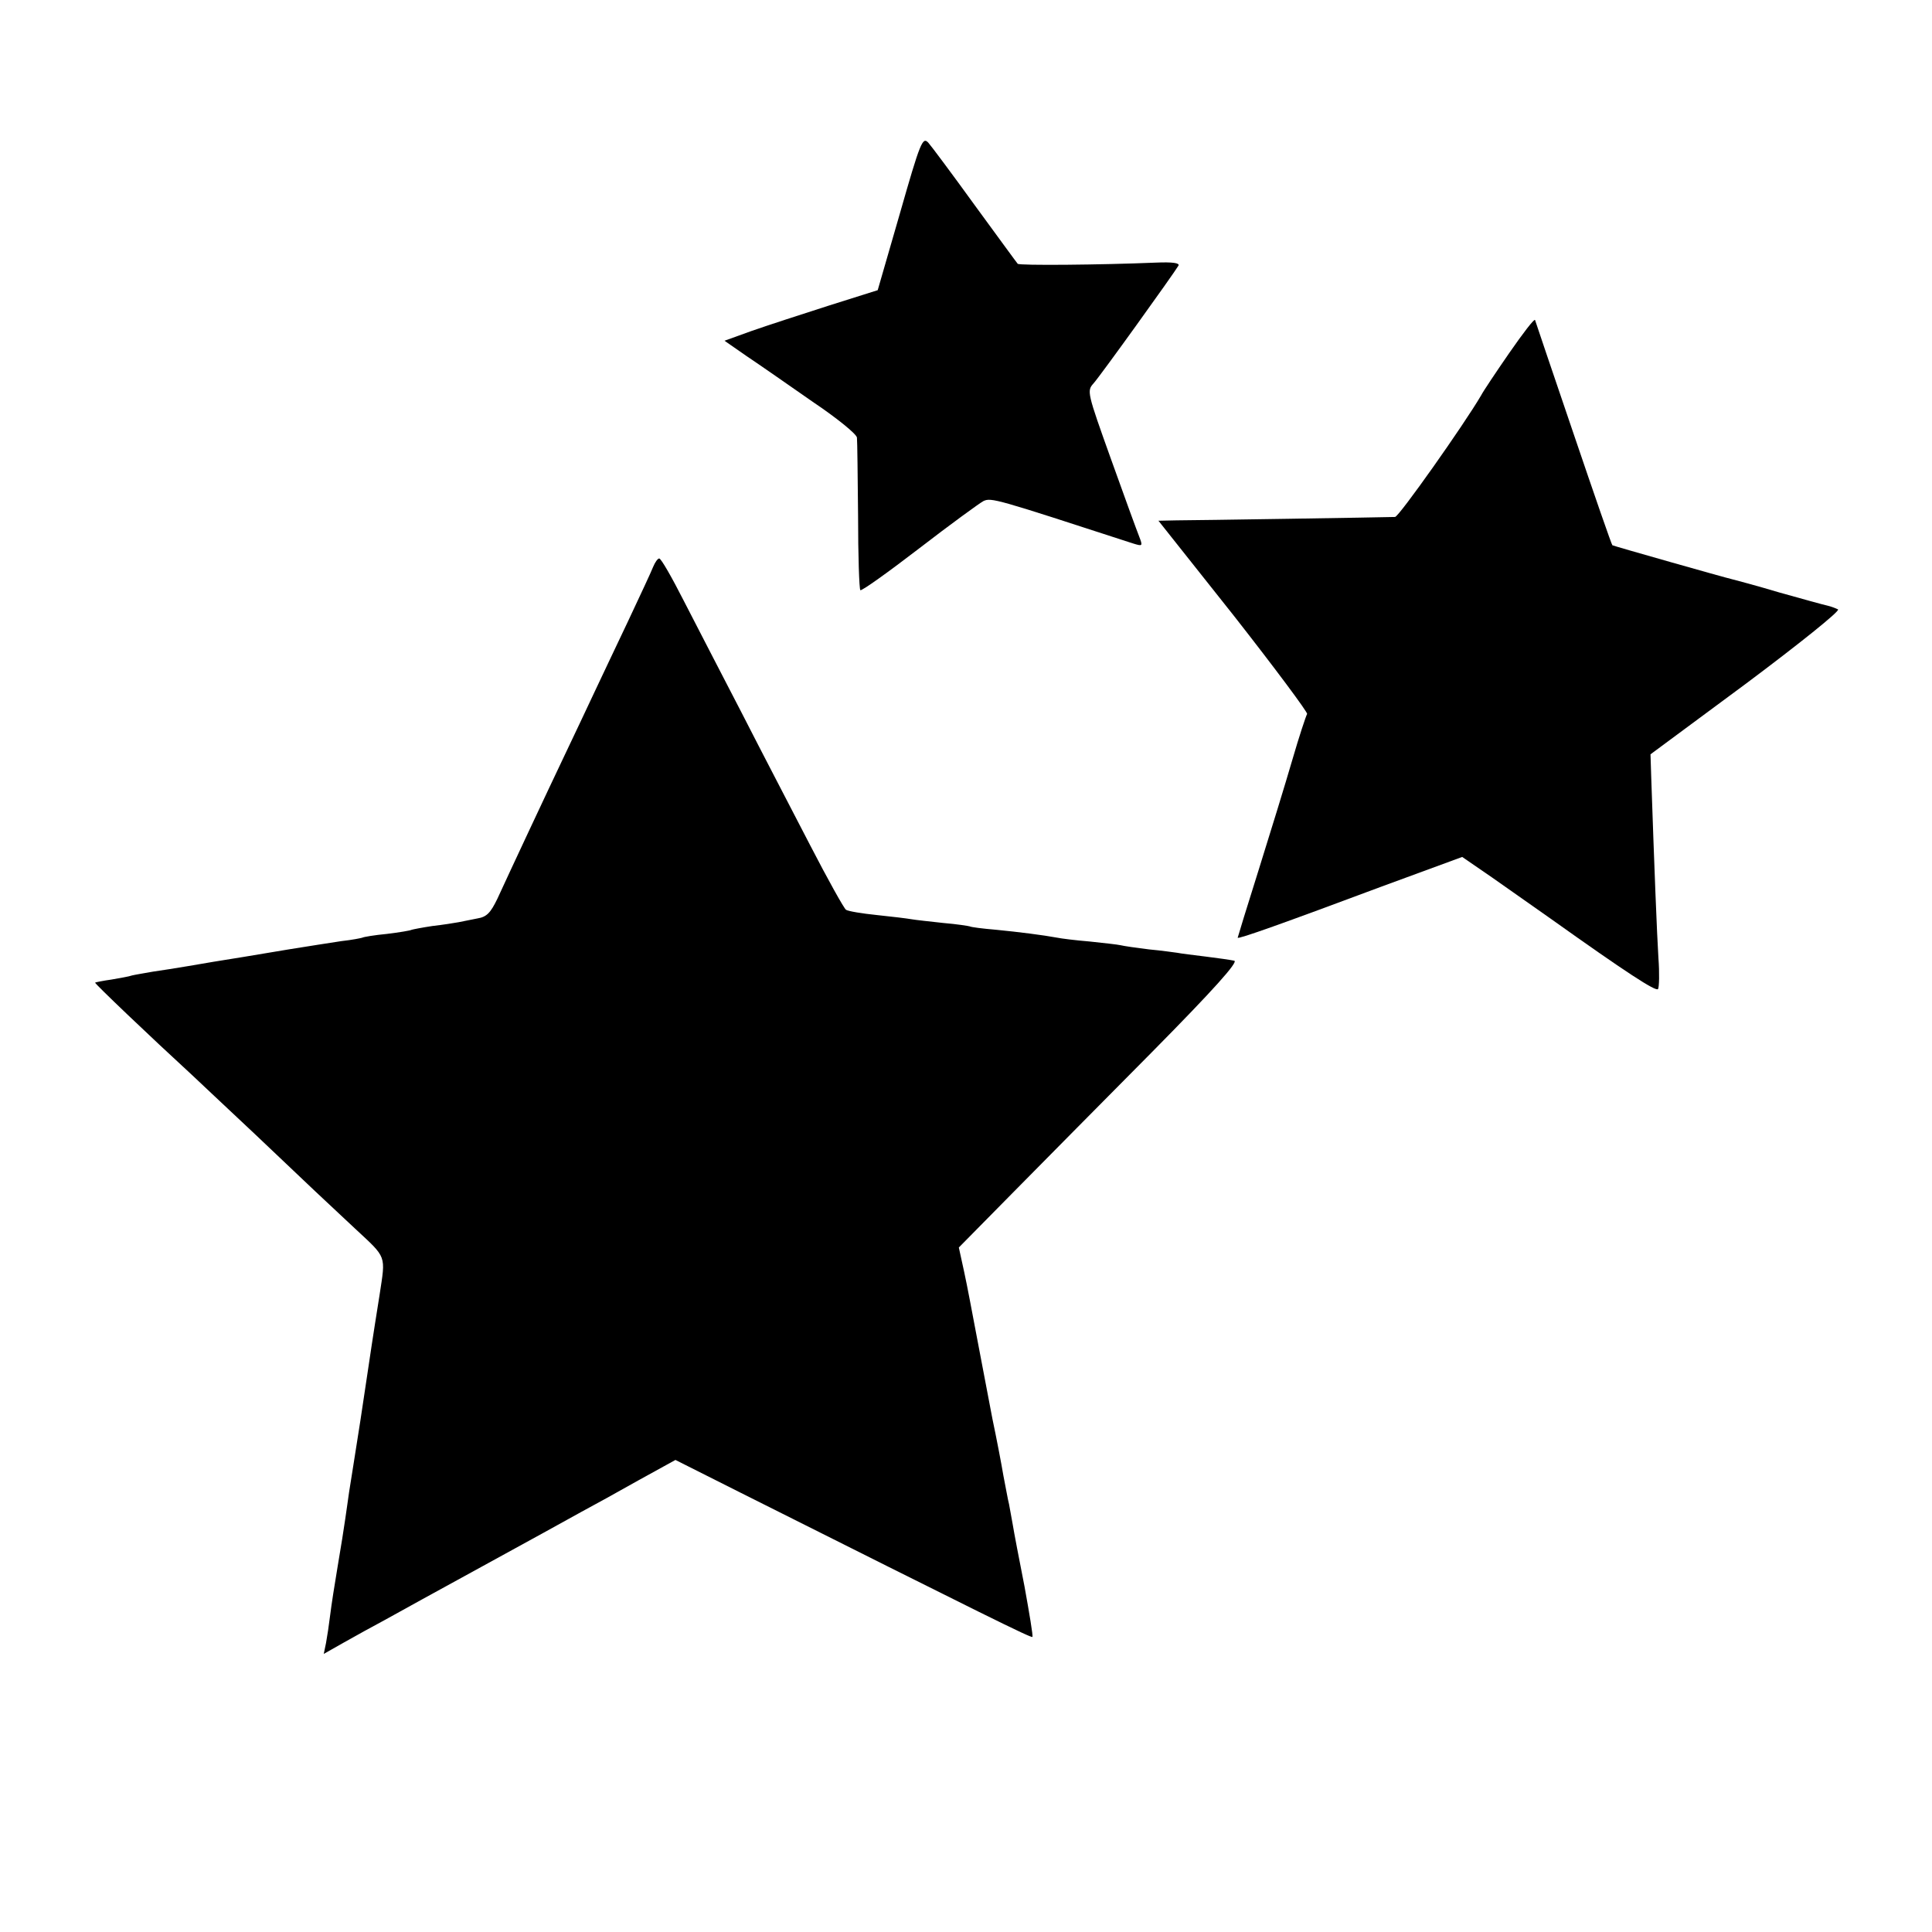 <?xml version="1.0" standalone="no"?>
<!DOCTYPE svg PUBLIC "-//W3C//DTD SVG 20010904//EN"
 "http://www.w3.org/TR/2001/REC-SVG-20010904/DTD/svg10.dtd">
<svg version="1.0" xmlns="http://www.w3.org/2000/svg"
 width="512pt" height="512pt" viewBox="0 0 512 512"
 preserveAspectRatio="xMidYMid meet">
<g transform="translate(0,512) scale(0.1,-0.1)"
fill="#000000" stroke="none">
<path d="M2385 4555 l-59 -204 -130 -41 c-72 -23 -164 -53 -204 -67 l-72 -26
59 -41 c33 -22 112 -77 175 -121 64 -43 117 -86 117 -95 1 -8 2 -101 3 -207 0
-105 3 -194 6 -197 3 -3 73 47 155 110 83 64 160 120 171 126 21 10 33 6 396
-112 26 -8 27 -8 17 18 -6 15 -40 108 -75 206 -63 176 -64 180 -46 200 18 20
212 290 225 312 4 7 -15 10 -61 8 -144 -6 -362 -8 -365 -3 -2 2 -53 72 -113
154 -60 83 -116 158 -124 167 -15 16 -21 2 -75 -187z"/>
<path d="M4000 4185 c-36 -52 -70 -103 -75 -113 -45 -77 -218 -322 -228 -322
-29 -1 -536 -9 -579 -9 l-48 -1 200 -252 c109 -139 196 -256 194 -260 -3 -5
-21 -59 -39 -121 -18 -62 -58 -192 -89 -291 -31 -98 -56 -180 -56 -181 0 -5
123 39 380 135 l215 79 80 -55 c44 -31 114 -80 155 -109 198 -141 279 -194
284 -186 3 5 4 42 1 82 -4 64 -11 242 -19 477 l-2 63 254 188 c139 104 249
192 243 196 -6 3 -19 8 -28 10 -10 2 -67 18 -128 35 -60 18 -117 33 -125 35
-18 4 -314 88 -317 90 -2 1 -48 134 -103 296 -55 162 -101 297 -102 301 -2 4
-32 -35 -68 -87z"/>
<path d="M1731 3618 c-5 -13 -35 -77 -66 -143 -31 -66 -72 -151 -90 -190 -18
-38 -53 -113 -78 -165 -50 -105 -146 -310 -179 -382 -18 -37 -28 -48 -53 -52
-16 -3 -39 -8 -50 -10 -11 -2 -42 -7 -69 -10 -27 -4 -52 -9 -55 -10 -3 -2 -33
-7 -66 -11 -32 -3 -62 -8 -65 -10 -3 -1 -27 -6 -55 -9 -27 -4 -90 -14 -140
-22 -49 -8 -103 -17 -120 -20 -69 -11 -93 -15 -145 -24 -30 -5 -73 -12 -95
-15 -22 -4 -47 -8 -55 -10 -8 -3 -33 -7 -55 -11 -22 -3 -41 -7 -43 -8 -2 -2
147 -144 257 -245 14 -13 89 -84 166 -156 145 -138 192 -182 266 -251 85 -79
81 -69 65 -175 -8 -52 -18 -112 -21 -134 -3 -22 -17 -112 -30 -200 -14 -88
-27 -173 -30 -190 -2 -16 -7 -48 -10 -70 -3 -22 -12 -78 -20 -125 -8 -47 -17
-105 -20 -130 -3 -25 -8 -58 -11 -74 l-6 -29 53 30 c30 17 79 44 109 60 30 17
147 81 260 143 113 62 230 126 260 143 30 16 99 54 152 84 l98 54 167 -84
c658 -330 775 -388 779 -385 2 3 -8 62 -21 134 -14 71 -28 144 -31 163 -3 18
-8 43 -10 55 -3 11 -9 46 -15 76 -5 30 -18 98 -29 150 -10 52 -28 147 -40 210
-12 63 -27 144 -35 180 l-14 64 139 141 c76 77 244 247 373 377 165 167 229
239 218 242 -9 2 -43 7 -76 11 -32 4 -66 8 -75 10 -8 1 -42 6 -75 9 -33 4 -67
9 -75 11 -8 2 -46 6 -83 10 -37 3 -76 8 -85 10 -38 7 -101 15 -162 21 -36 3
-67 7 -70 9 -3 1 -34 6 -70 9 -36 4 -74 8 -85 10 -11 2 -52 7 -91 11 -39 4
-76 10 -82 14 -5 3 -48 80 -95 171 -47 91 -129 248 -181 350 -53 102 -122 236
-154 298 -31 61 -60 112 -65 112 -4 0 -11 -10 -16 -22z"/>
</g>
</svg>
